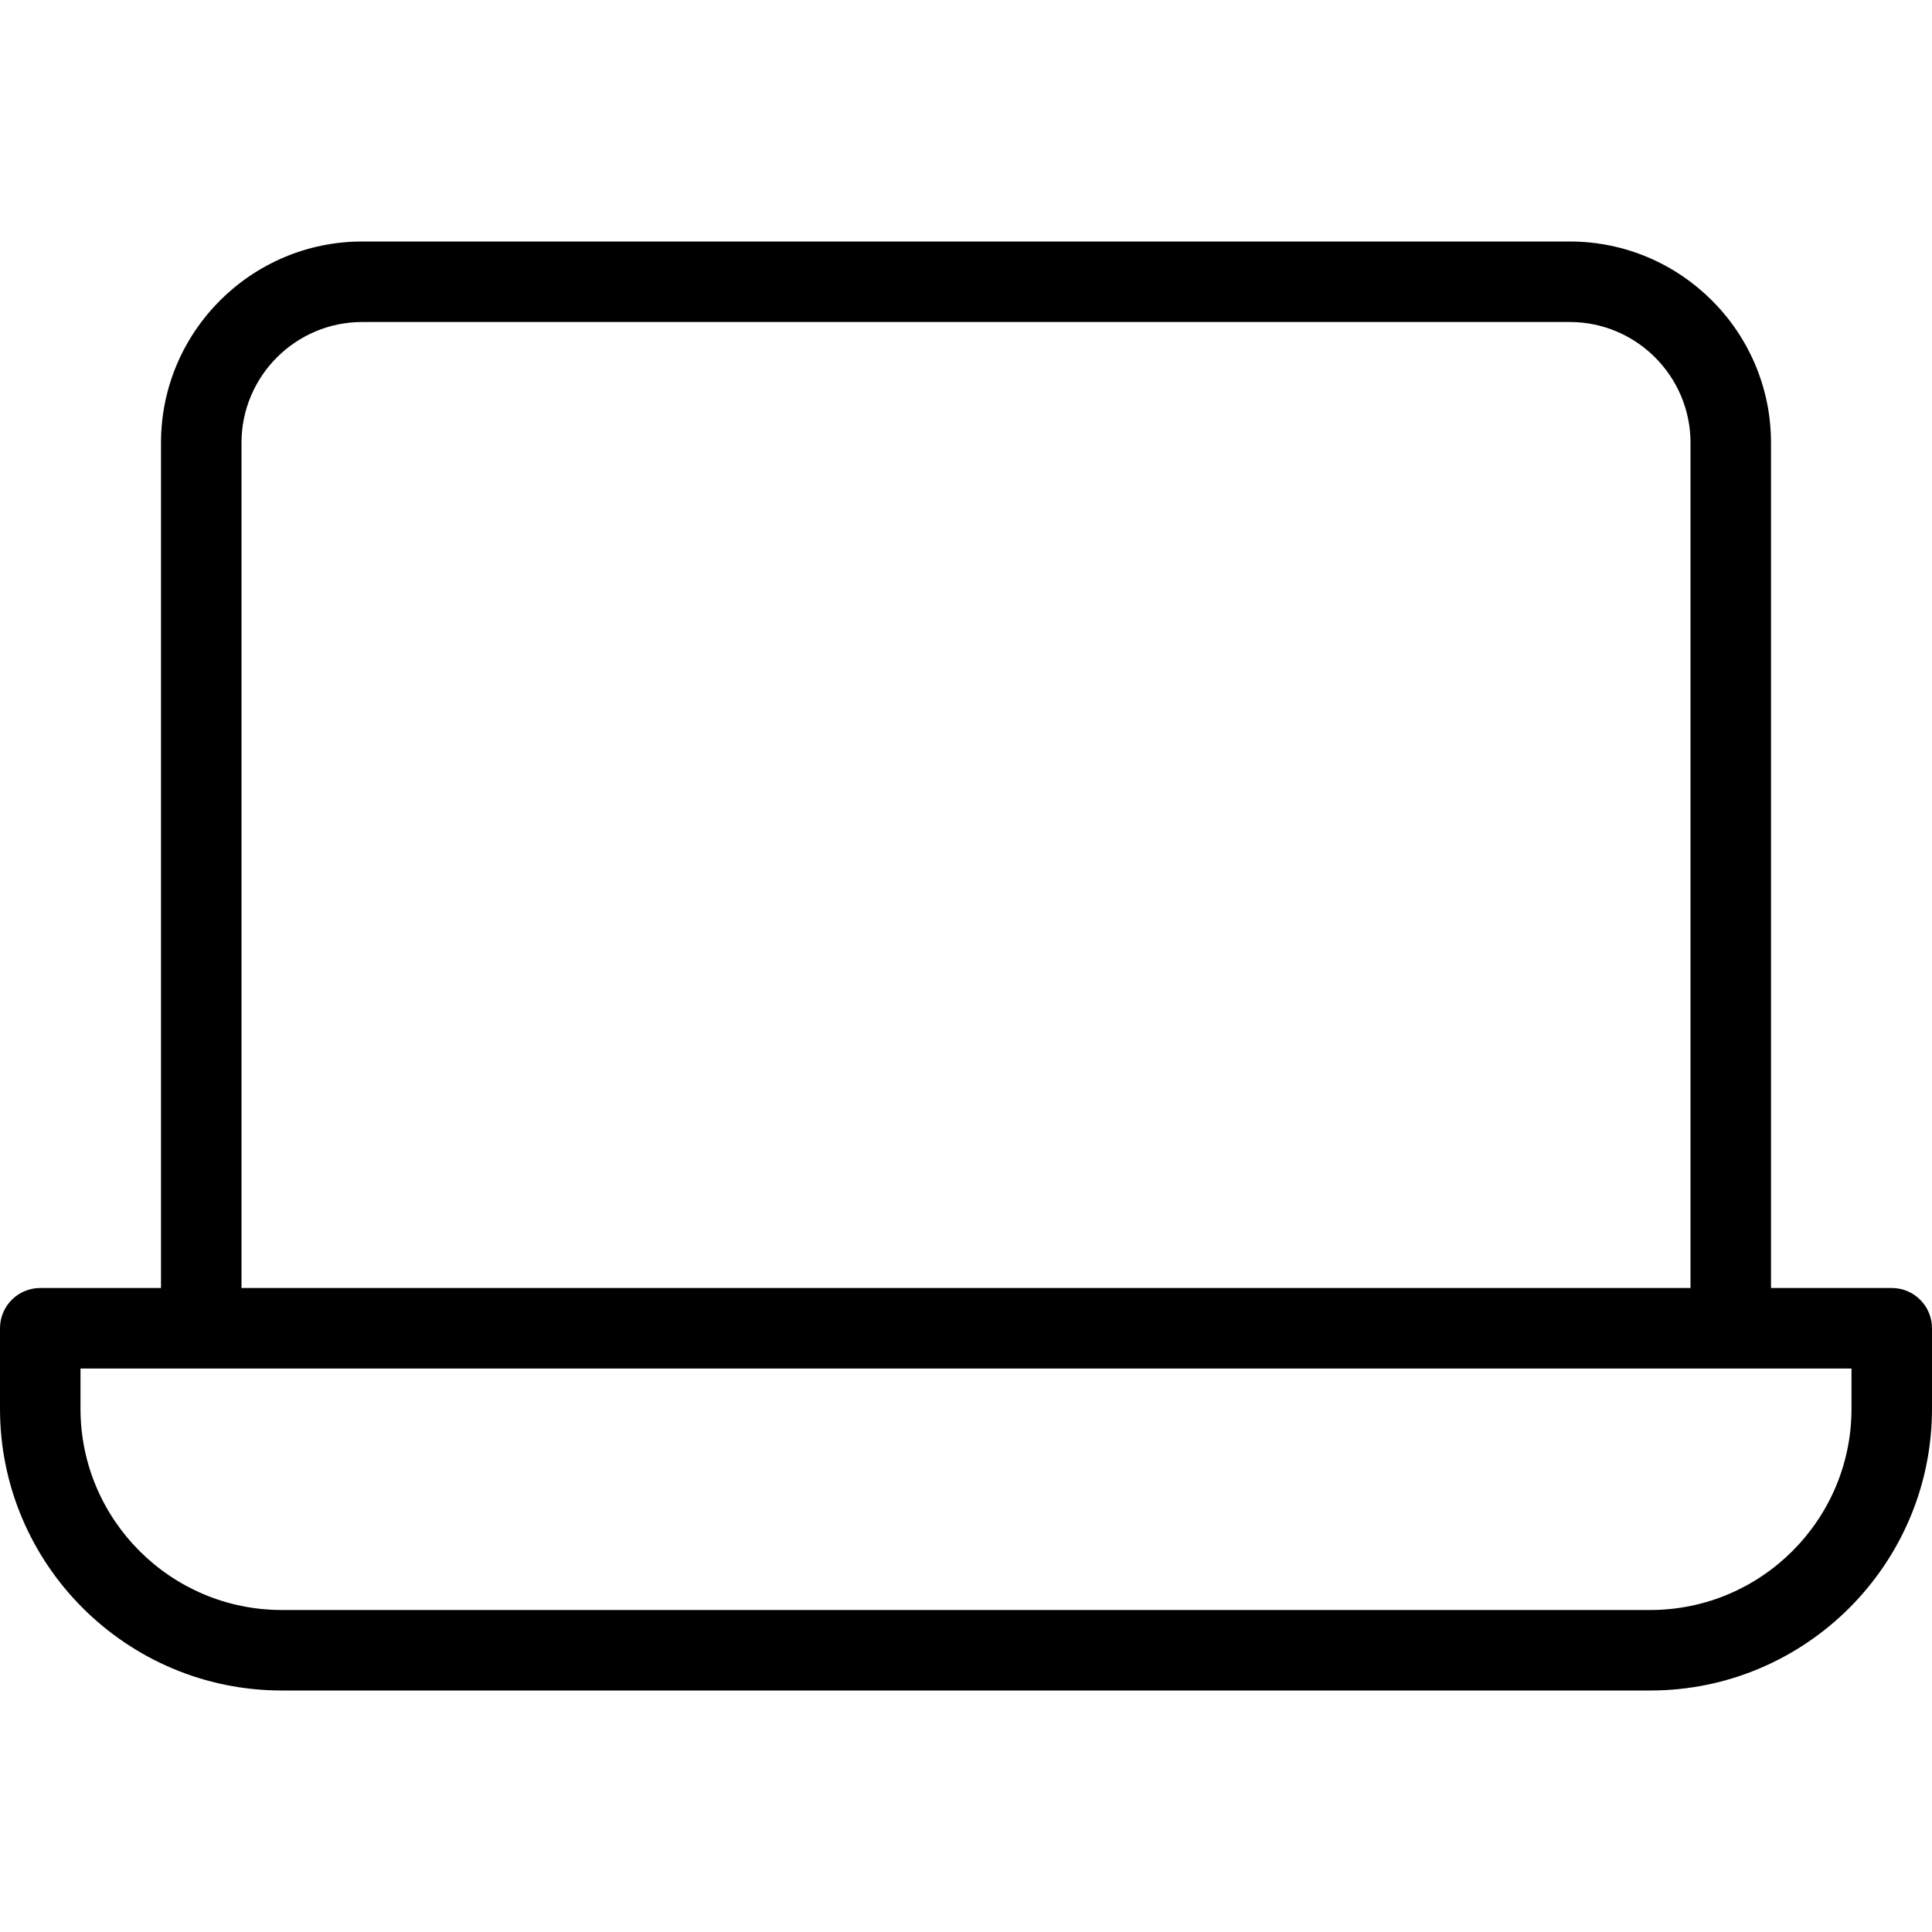 <svg width="24" height="24" viewBox="0 0 24 24" xmlns="http://www.w3.org/2000/svg"><title>hardware/laptop_24</title><path d="M23 17.5c0 1.379-1.122 2.5-2.5 2.5l-17 0C2.122 20 1 18.879 1 17.5l0-.5 22 0 0 .5zM3 5.5C3 4.673 3.673 4 4.5 4l15 0c.827 0 1.5.673 1.5 1.5L21 16 3 16 3 5.5zM23.5 16L22 16l0-10.5C22 4.121 20.878 3 19.5 3l-15 0C3.122 3 2 4.121 2 5.5L2 16 .5 16c-.276 0-.5.224-.5.5l0 1C0 19.43 1.57 21 3.5 21l17 0c1.93 0 3.5-1.57 3.5-3.5l0-1c0-.276-.224-.5-.5-.5z" fill="#000" fill-rule="evenodd"/></svg>